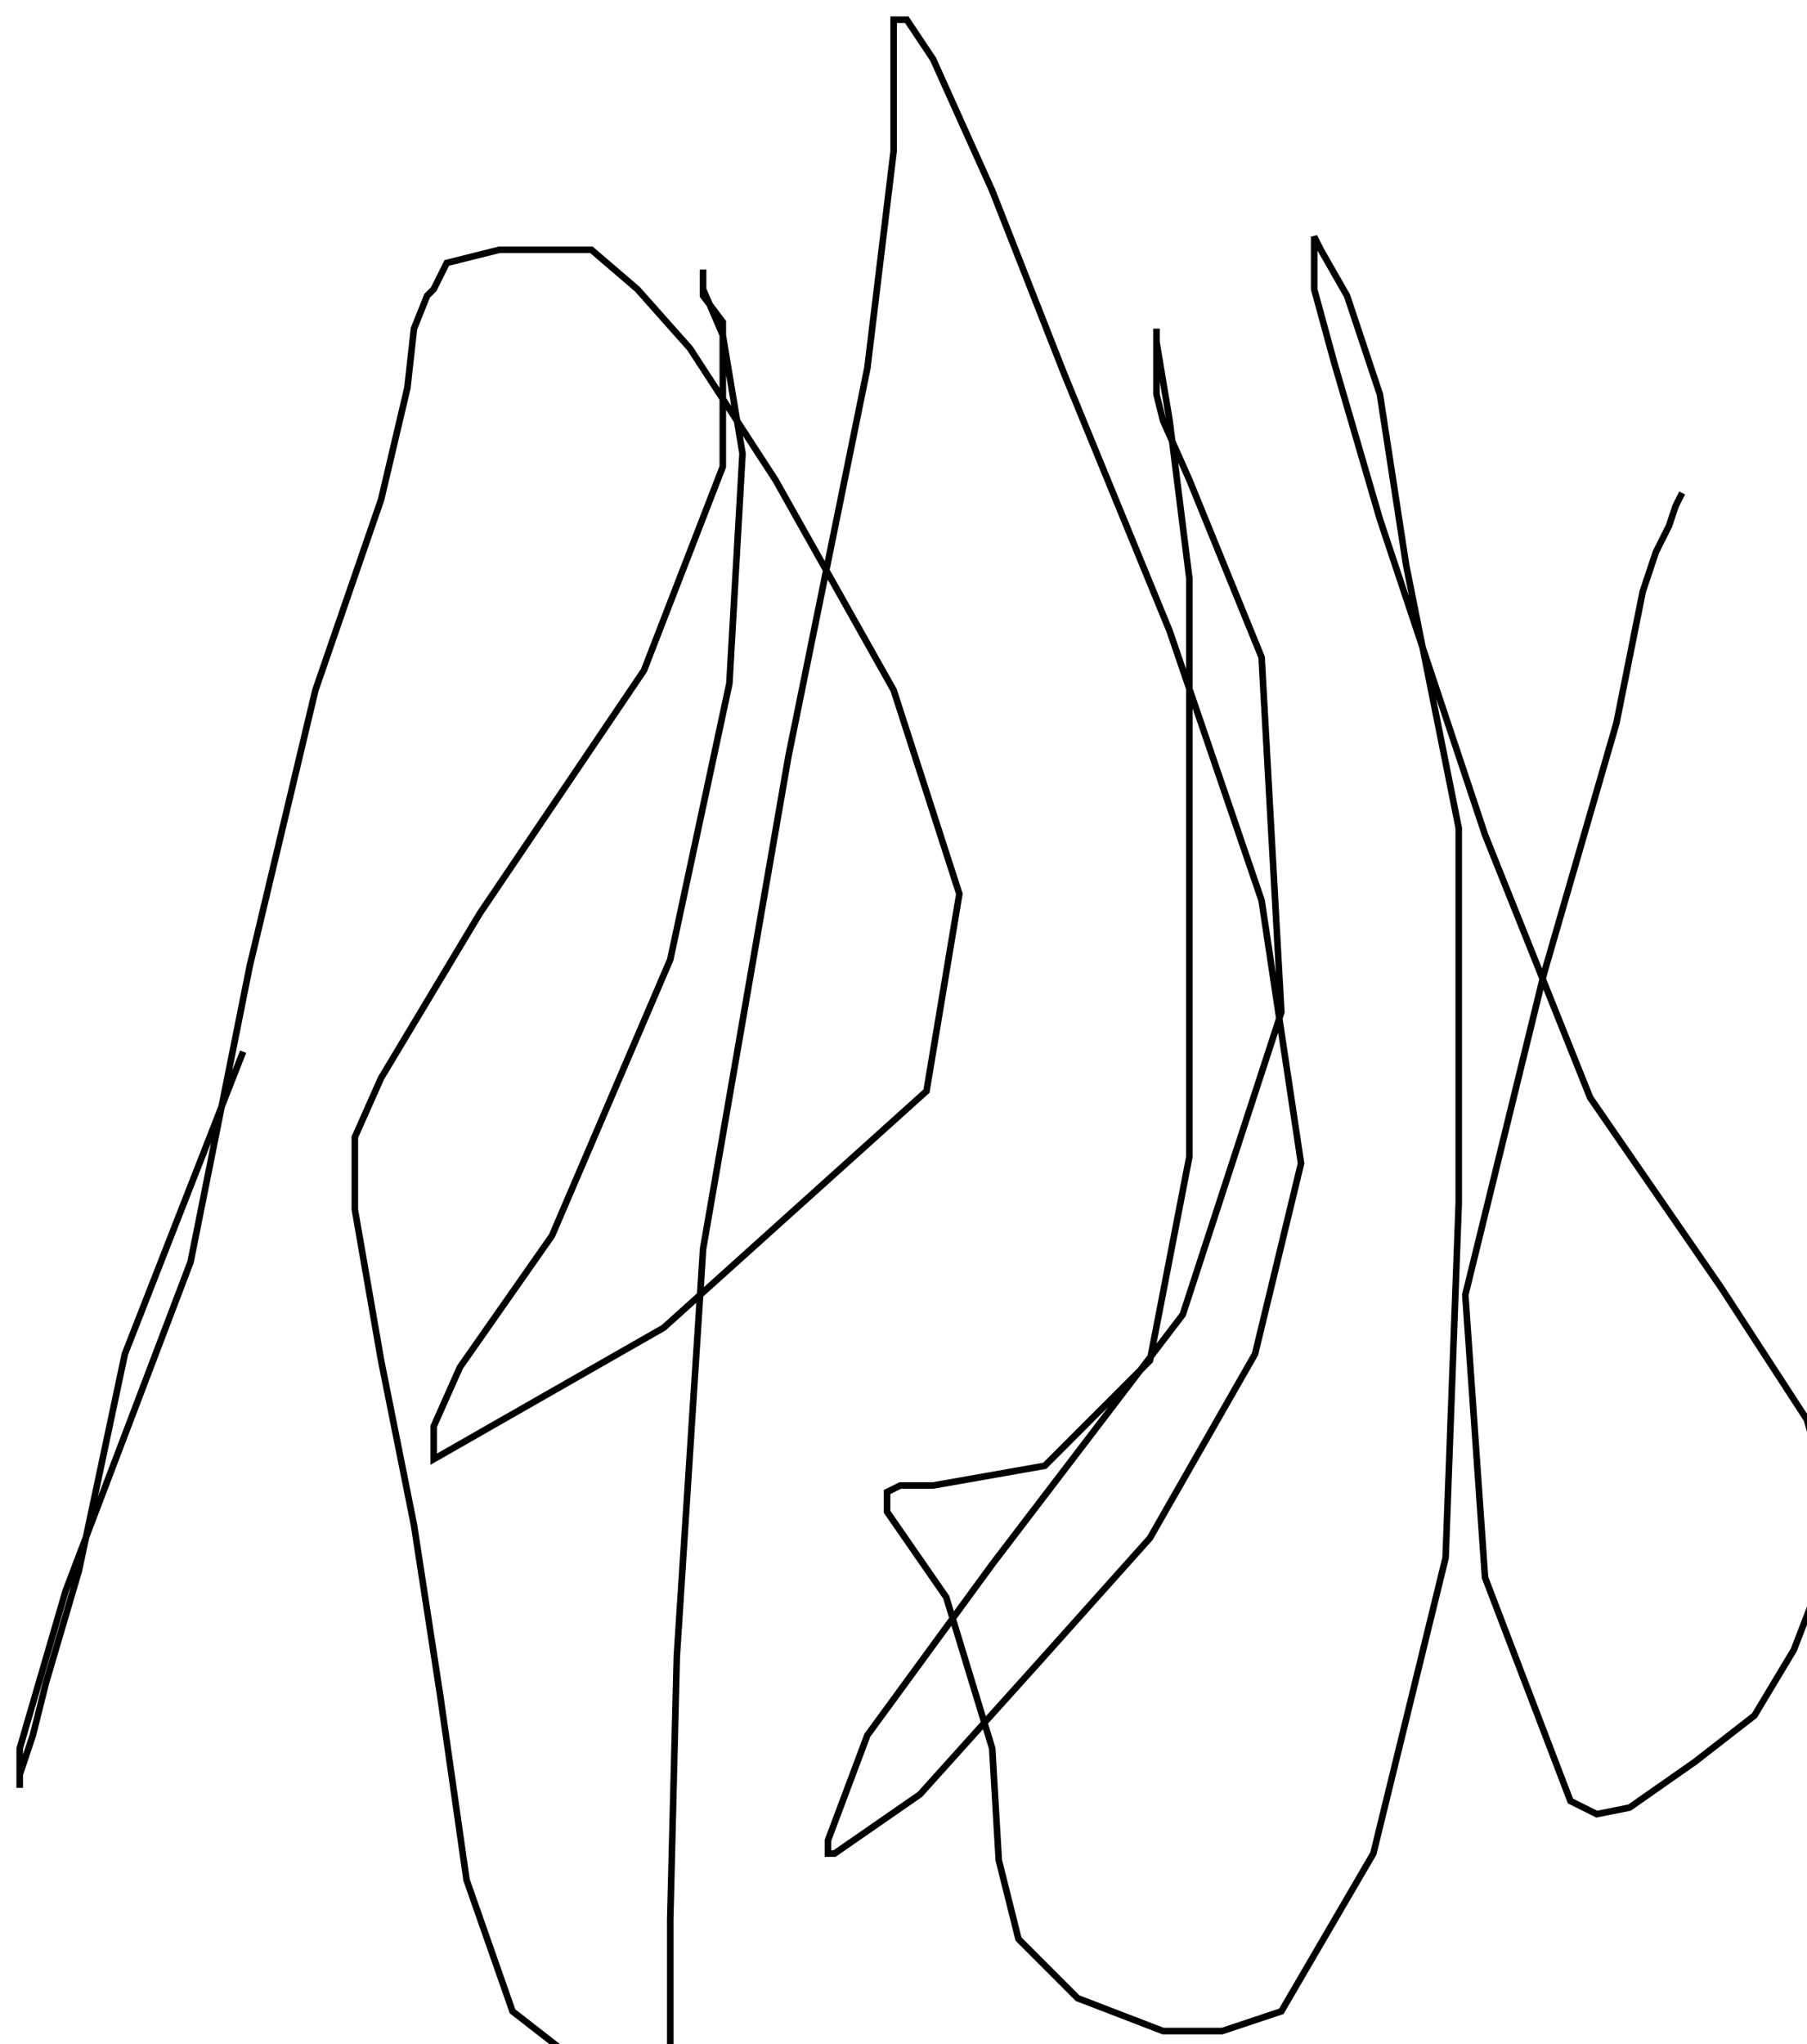 <?xml version="1.0" encoding="utf-8" ?>
<svg baseProfile="tiny" height="311" version="1.2" viewBox="-3 -3 275 311" width="275" xmlns="http://www.w3.org/2000/svg" xmlns:ev="http://www.w3.org/2001/xml-events" xmlns:xlink="http://www.w3.org/1999/xlink"><defs /><path d="M34 157 L16 203 L9 236 L4 253 L2 261 L0 267 L0 269 L0 268 L0 263 L7 239 L26 189 L35 144 L45 102 L55 73 L59 56 L60 47 L62 42 L63 41 L65 37 L73 35 L81 35 L87 35 L94 41 L102 50 L115 70 L133 102 L143 133 L138 163 L98 199 L70 215 L63 219 L63 214 L67 205 L81 185 L99 143 L108 101 L110 66 L107 48 L104 41 L104 40 L104 39 L104 38 L104 42 L107 46 L107 53 L107 68 L95 99 L70 136 L55 161 L51 170 L51 181 L55 204 L60 229 L64 255 L68 283 L75 303 L84 310 L91 311 L95 311 L99 309 L99 289 L100 249 L104 187 L117 112 L129 53 L133 20 L133 5 L133 2 L133 1 L133 0 L135 0 L139 6 L148 26 L159 54 L175 93 L189 134 L195 174 L188 203 L172 231 L155 250 L137 270 L124 279 L123 279 L123 277 L129 261 L148 235 L177 197 L192 151 L189 97 L178 70 L174 61 L173 57 L173 52 L173 48 L173 47 L173 49 L175 61 L178 85 L178 105 L178 130 L178 173 L172 204 L156 220 L139 223 L134 223 L132 224 L132 227 L141 240 L148 263 L149 280 L152 292 L161 301 L174 306 L183 306 L192 303 L206 279 L217 234 L219 180 L219 123 L211 83 L207 57 L202 42 L198 35 L197 33 L197 35 L197 41 L200 52 L207 76 L223 124 L239 164 L259 193 L272 213 L275 224 L275 235 L270 248 L264 258 L255 265 L245 272 L240 273 L236 271 L223 237 L220 194 L232 145 L243 107 L247 87 L249 81 L250 79 L251 77 L252 74 L253 72 " fill="none" stroke="black" /></svg>